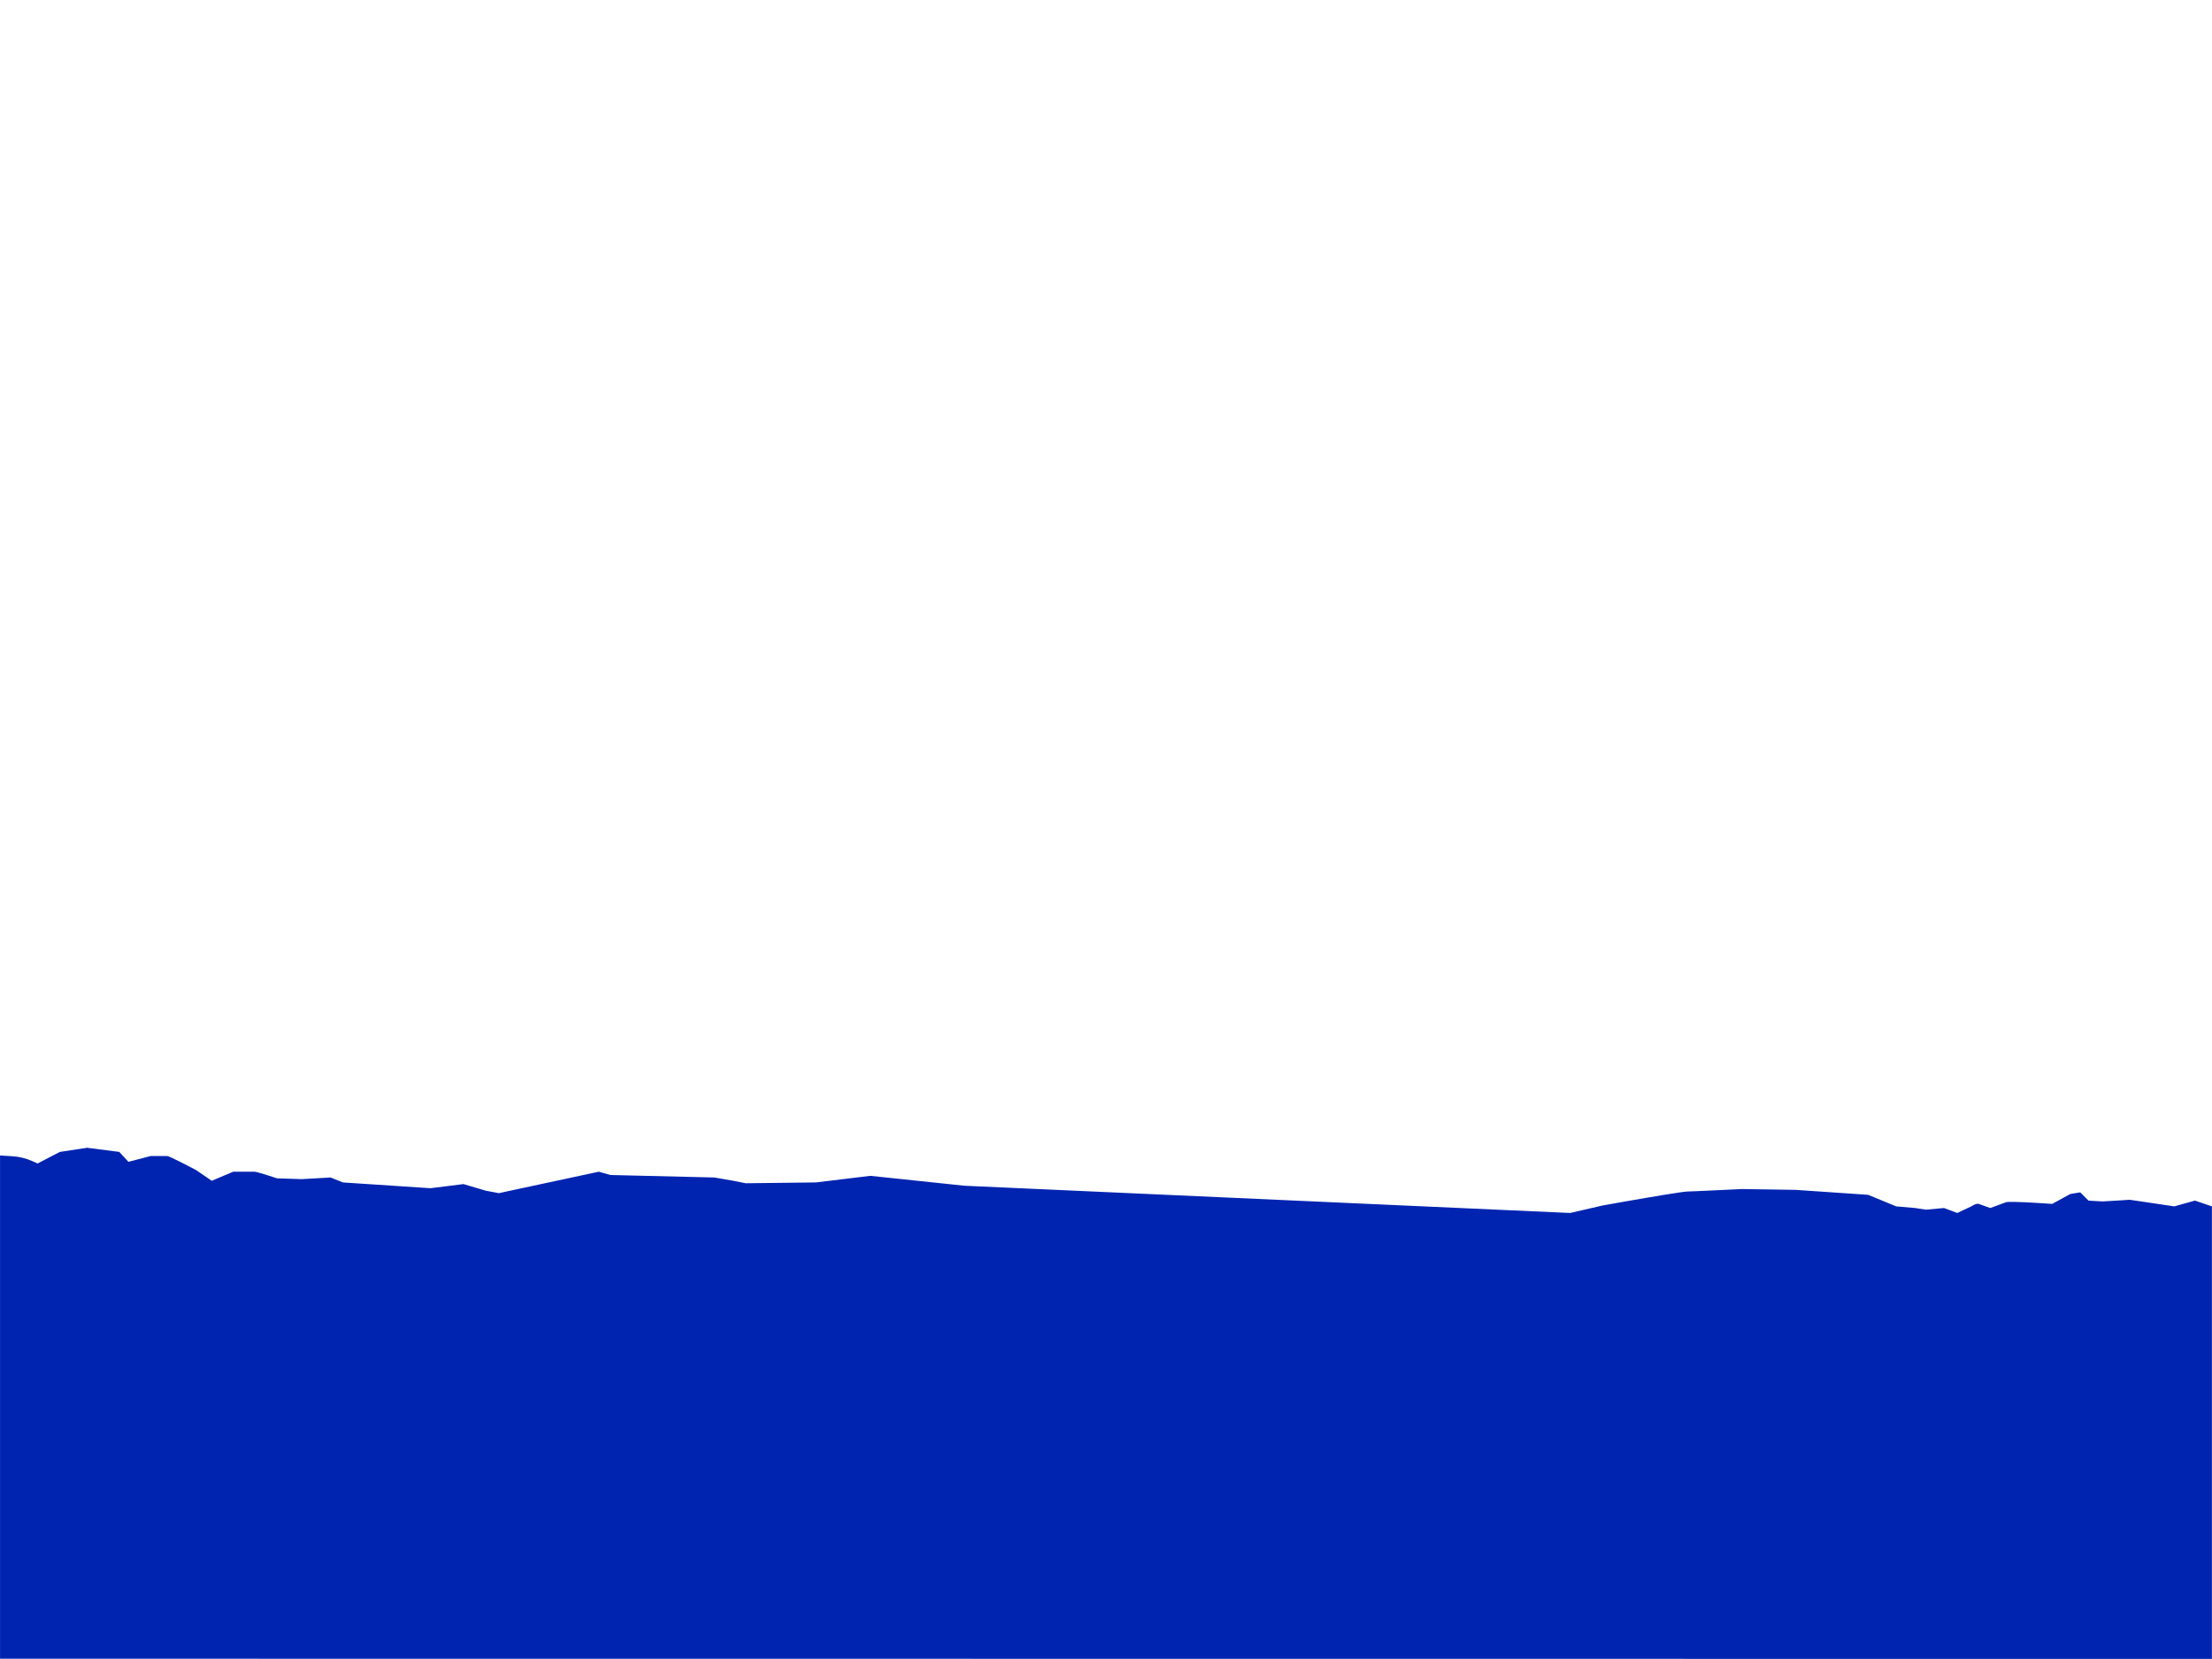 <?xml version="1.0" encoding="UTF-8"?>
<svg id="_4_mountain_4_dark_blue" data-name="4_mountain 4_dark blue" xmlns="http://www.w3.org/2000/svg" viewBox="0 0 2680.14 2010">
  <defs>
    <style>
      .cls-1 {
        fill: #0024b0;
      }
    </style>
  </defs>
  <path class="cls-1" d="m0,1400.03l14.89.9c8.38.51,16.61,2.51,24.28,5.92l6.4,2.84,27-14,33-5,39,5,11,12,27-7h20c3,0,35,17,35,17l19,13,26-11h26c3,0,27,8,27,8l30,1,35-2,15,6,105.99,7,40-5,27,8,16,3,9-2,111.99-24,14,4,125.99,3,23,4,15,3,85-1,66-8,113.99,12,733.96,33,39-9,28-5,29-5s41-7,46-7,66-3,66-3l65,1,88,6,34,14,23,2,13,2,22-2,16,6,17-8s6-4,9-3,14,5,14,5c0,0,16-6,19-7s20,0,23,0,33,2,33,2l22-12,12-2,10,10s14,1,17,1,33-2,33-2l54,8,25-7,20.57,7v548.3l-2680-.22v-609.75Z"/>
</svg>